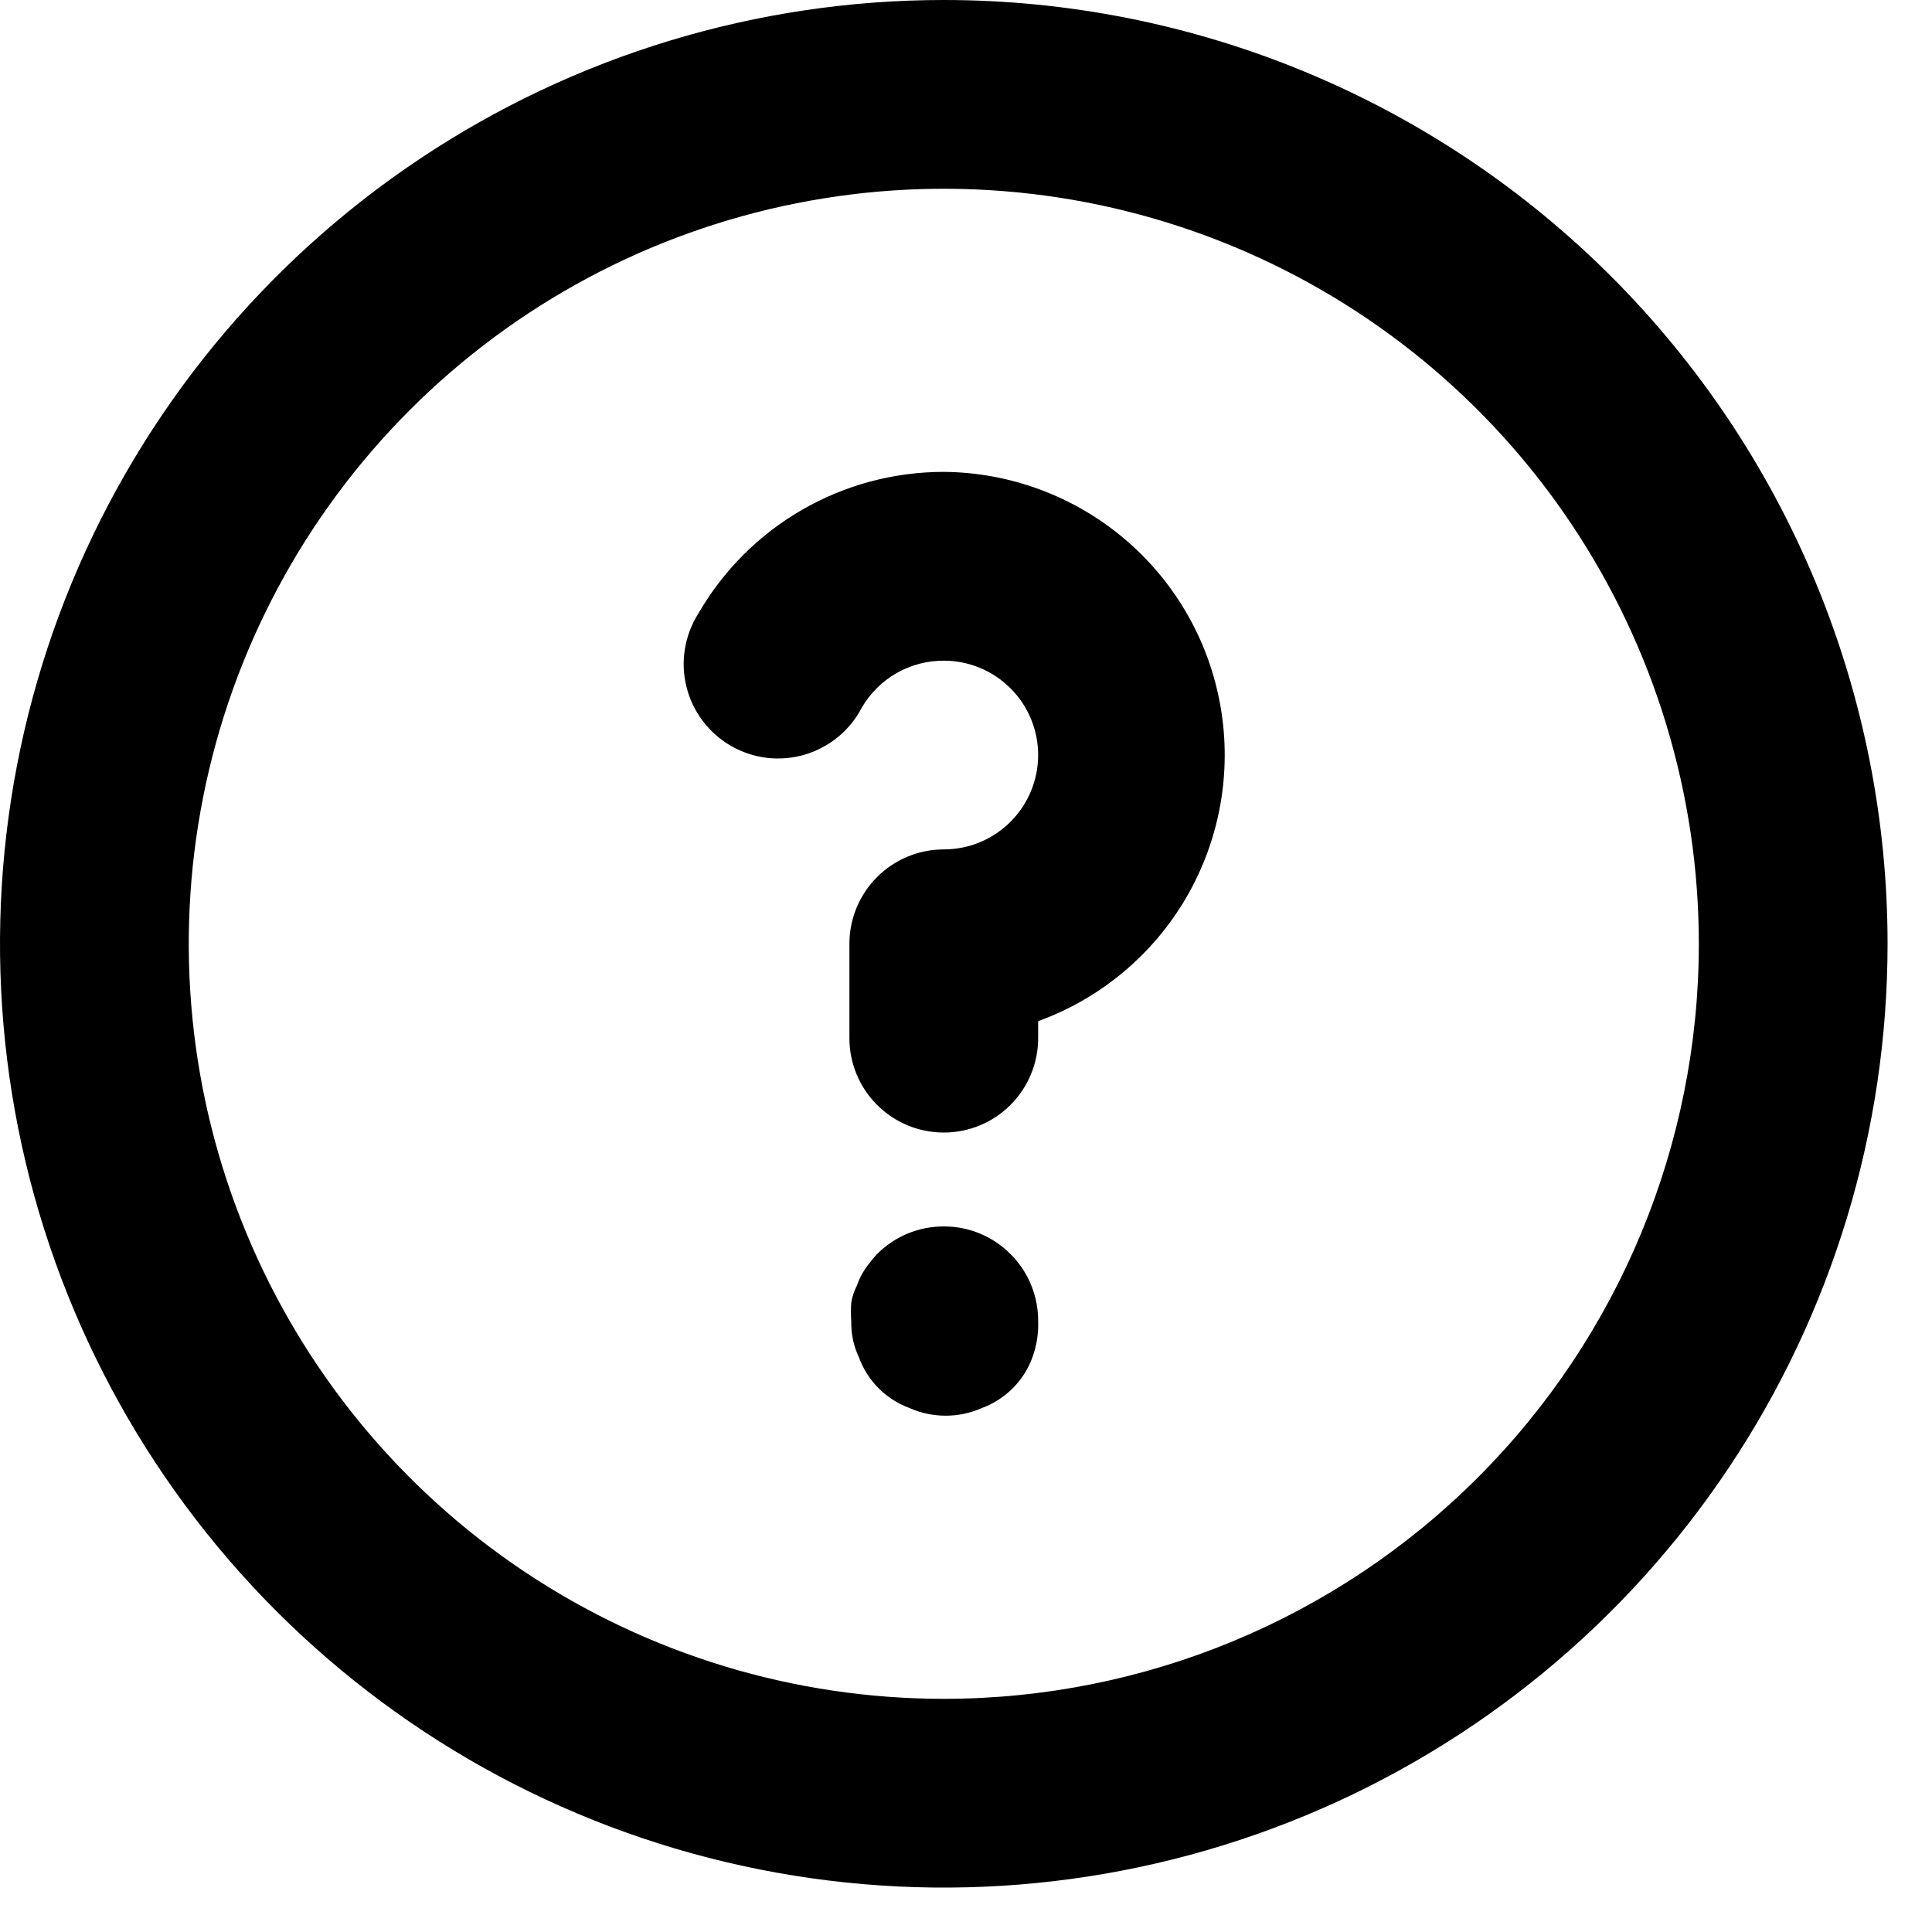 <svg width="29" height="29" viewBox="0 0 29 29" fill="none" xmlns="http://www.w3.org/2000/svg">
<path d="M13.161 18.828C13.1 18.895 13.043 18.966 12.991 19.04C12.937 19.119 12.894 19.205 12.863 19.295C12.822 19.375 12.794 19.461 12.778 19.55C12.771 19.644 12.771 19.739 12.778 19.833C12.774 20.019 12.812 20.203 12.892 20.372C12.955 20.547 13.057 20.707 13.189 20.839C13.321 20.971 13.481 21.073 13.657 21.137C13.826 21.212 14.01 21.25 14.195 21.25C14.38 21.25 14.564 21.212 14.733 21.137C14.909 21.073 15.069 20.971 15.201 20.839C15.333 20.707 15.435 20.547 15.498 20.372C15.561 20.199 15.59 20.017 15.583 19.833C15.584 19.647 15.549 19.462 15.478 19.29C15.408 19.117 15.304 18.96 15.172 18.828C15.041 18.695 14.884 18.589 14.711 18.517C14.539 18.445 14.354 18.409 14.167 18.409C13.98 18.409 13.794 18.445 13.622 18.517C13.449 18.589 13.293 18.695 13.161 18.828ZM14.167 0C11.365 0 8.626 0.831 6.296 2.388C3.966 3.944 2.151 6.157 1.078 8.745C0.006 11.334 -0.274 14.182 0.272 16.93C0.819 19.678 2.168 22.203 4.149 24.184C6.131 26.165 8.655 27.515 11.403 28.061C14.151 28.608 16.999 28.327 19.588 27.255C22.177 26.183 24.389 24.367 25.946 22.037C27.503 19.707 28.333 16.969 28.333 14.167C28.333 12.306 27.967 10.464 27.255 8.745C26.543 7.027 25.5 5.465 24.184 4.149C22.869 2.834 21.307 1.79 19.588 1.078C17.869 0.366 16.027 0 14.167 0ZM14.167 25.5C11.925 25.5 9.734 24.835 7.87 23.59C6.006 22.345 4.554 20.575 3.696 18.504C2.838 16.433 2.614 14.154 3.051 11.956C3.488 9.757 4.568 7.738 6.153 6.153C7.738 4.568 9.757 3.488 11.956 3.051C14.154 2.614 16.433 2.838 18.504 3.696C20.575 4.554 22.345 6.006 23.59 7.87C24.835 9.734 25.5 11.925 25.5 14.167C25.5 17.172 24.306 20.055 22.181 22.18C20.055 24.306 17.172 25.5 14.167 25.5ZM14.167 7.083C13.42 7.083 12.687 7.279 12.04 7.652C11.393 8.025 10.857 8.562 10.483 9.208C10.381 9.37 10.312 9.55 10.281 9.738C10.25 9.927 10.257 10.12 10.303 10.305C10.348 10.491 10.431 10.665 10.546 10.818C10.66 10.971 10.805 11.099 10.97 11.195C11.135 11.29 11.318 11.352 11.508 11.375C11.698 11.398 11.89 11.382 12.074 11.329C12.257 11.276 12.428 11.186 12.576 11.065C12.724 10.944 12.846 10.794 12.934 10.625C13.059 10.409 13.239 10.229 13.455 10.105C13.672 9.981 13.917 9.916 14.167 9.917C14.542 9.917 14.903 10.066 15.168 10.332C15.434 10.597 15.583 10.958 15.583 11.333C15.583 11.709 15.434 12.069 15.168 12.335C14.903 12.601 14.542 12.75 14.167 12.75C13.791 12.75 13.431 12.899 13.165 13.165C12.899 13.431 12.75 13.791 12.75 14.167V15.583C12.75 15.959 12.899 16.319 13.165 16.585C13.431 16.851 13.791 17 14.167 17C14.542 17 14.903 16.851 15.168 16.585C15.434 16.319 15.583 15.959 15.583 15.583V15.328C16.52 14.988 17.308 14.33 17.809 13.468C18.309 12.606 18.491 11.596 18.322 10.614C18.154 9.631 17.645 8.739 16.885 8.094C16.126 7.449 15.163 7.091 14.167 7.083Z" fill="black"/>
</svg>
